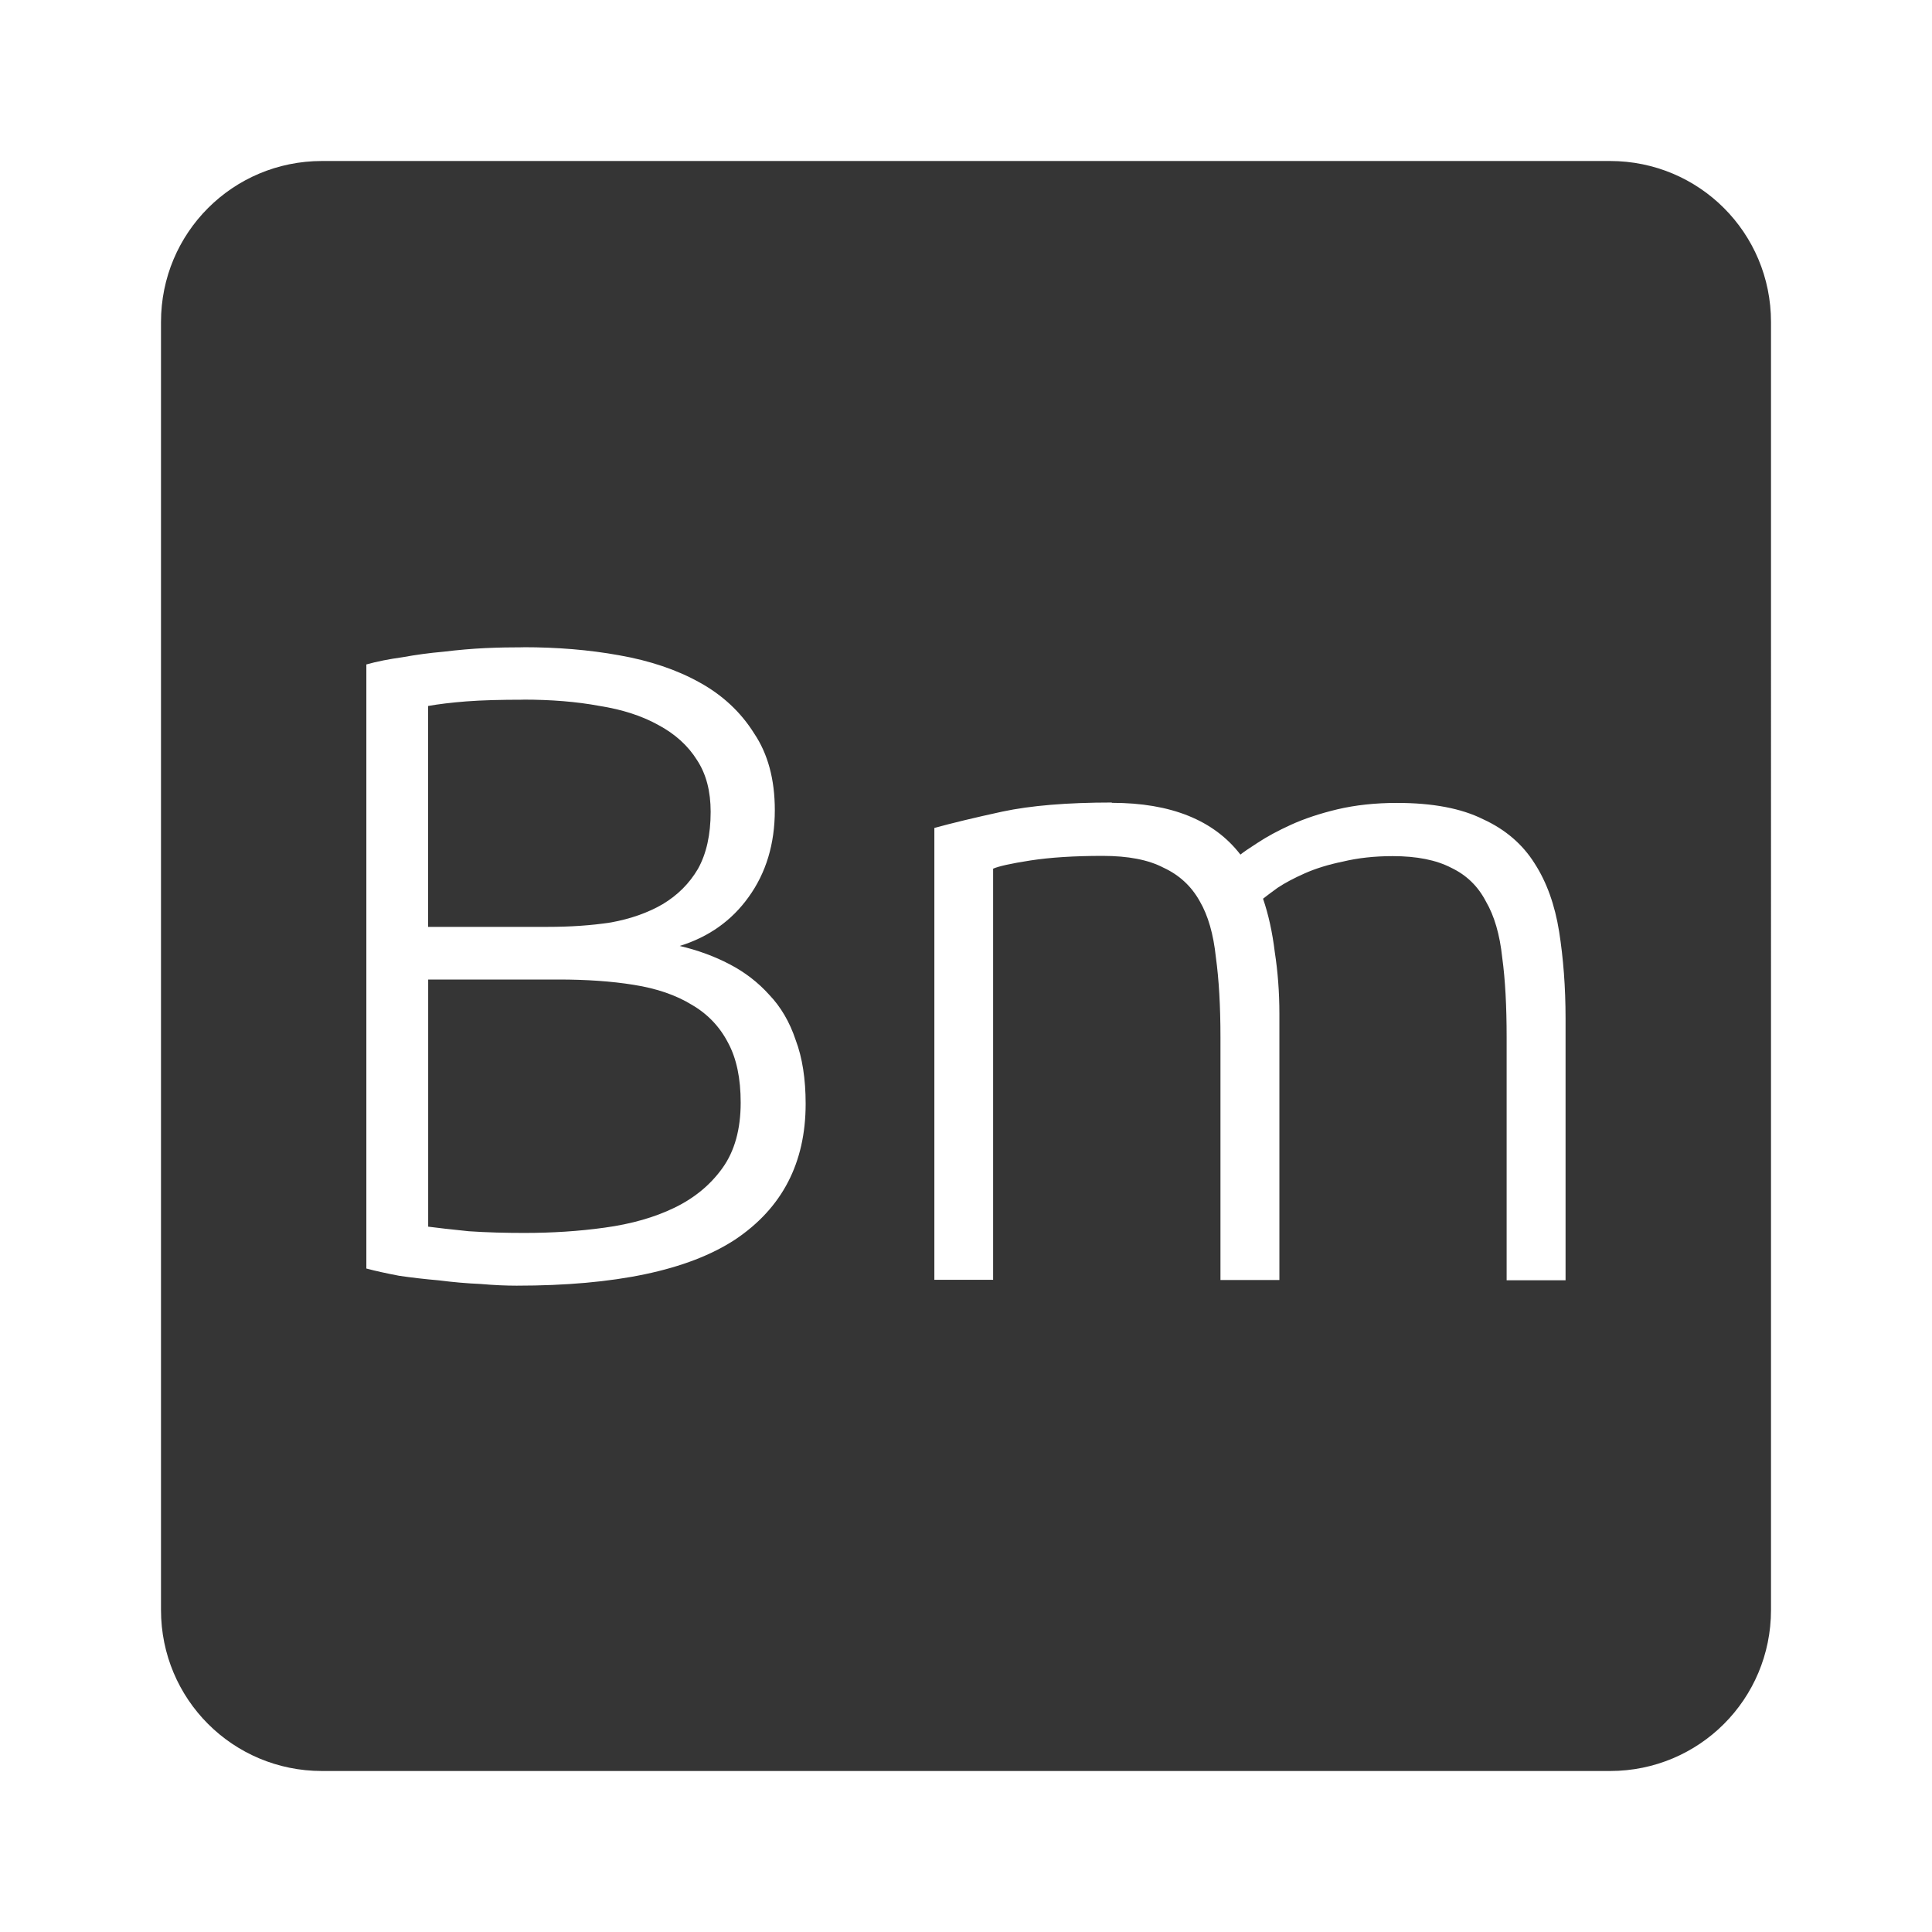 <svg xmlns="http://www.w3.org/2000/svg" viewBox="0 0 24 24">
 <path d="M 4,2 C 2.892,2 2,2.892 2,4 l 0,16 c 0,1.108 0.892,2 2,2 l 16,0 c 1.108,0 2,-0.892 2,-2 L 22,4 C 22,2.892 21.108,2 20,2 L 4,2 Z m 2.5,6.04 c 0.42,0 0.816,0.032 1.191,0.1 0.382,0.067 0.717,0.18 1,0.338 0.285,0.157 0.511,0.368 0.676,0.631 0.172,0.255 0.258,0.573 0.258,0.955 0,0.42 -0.109,0.78 -0.326,1.08 -0.21,0.293 -0.495,0.495 -0.855,0.607 0.225,0.053 0.432,0.129 0.619,0.227 0.188,0.098 0.352,0.223 0.494,0.381 0.143,0.15 0.253,0.337 0.328,0.563 0.082,0.217 0.123,0.482 0.123,0.789 0,0.735 -0.292,1.297 -0.877,1.688 -0.585,0.383 -1.49,0.572 -2.713,0.572 C 6.29,15.971 6.141,15.965 5.969,15.95 5.804,15.943 5.631,15.928 5.451,15.905 5.278,15.89 5.114,15.871 4.957,15.848 4.8,15.818 4.663,15.788 4.551,15.758 l 0,-7.504 C 4.686,8.216 4.837,8.187 5.002,8.164 5.167,8.134 5.335,8.111 5.508,8.096 5.688,8.074 5.861,8.059 6.026,8.051 6.199,8.043 6.356,8.041 6.499,8.041 Z m 0,0.652 C 6.223,8.692 5.986,8.698 5.791,8.713 5.603,8.728 5.446,8.747 5.318,8.77 l 0,2.744 1.484,0 c 0.277,0 0.54,-0.017 0.787,-0.055 C 7.836,11.414 8.052,11.337 8.232,11.232 8.42,11.119 8.564,10.974 8.67,10.794 8.775,10.606 8.828,10.37 8.828,10.085 8.828,9.83 8.773,9.617 8.66,9.444 8.548,9.264 8.386,9.117 8.176,9.005 7.974,8.893 7.731,8.814 7.446,8.769 7.161,8.716 6.846,8.691 6.501,8.691 Z m 7.311,1.281 c 0.735,0 1.268,0.215 1.598,0.643 0.037,-0.03 0.108,-0.079 0.213,-0.146 0.113,-0.075 0.251,-0.15 0.416,-0.225 0.165,-0.075 0.357,-0.139 0.574,-0.191 0.225,-0.053 0.472,-0.08 0.742,-0.08 0.443,0 0.8,0.068 1.07,0.203 0.277,0.127 0.491,0.311 0.641,0.551 0.15,0.233 0.25,0.514 0.303,0.844 0.052,0.33 0.08,0.69 0.08,1.08 l 0,3.252 -0.732,0 0,-3.02 c 0,-0.382 -0.017,-0.713 -0.055,-0.99 -0.03,-0.285 -0.098,-0.517 -0.203,-0.697 -0.098,-0.188 -0.24,-0.326 -0.428,-0.416 -0.188,-0.098 -0.43,-0.146 -0.73,-0.146 -0.225,0 -0.432,0.023 -0.619,0.068 -0.18,0.037 -0.338,0.086 -0.473,0.146 -0.135,0.06 -0.248,0.12 -0.338,0.18 -0.083,0.06 -0.142,0.105 -0.18,0.135 0.067,0.195 0.116,0.417 0.146,0.664 0.037,0.24 0.057,0.494 0.057,0.764 l 0,3.309 -0.732,0 0,-3.02 c 0,-0.383 -0.019,-0.713 -0.057,-0.99 -0.03,-0.285 -0.096,-0.517 -0.201,-0.697 -0.105,-0.188 -0.256,-0.326 -0.451,-0.416 -0.188,-0.098 -0.439,-0.146 -0.754,-0.146 -0.353,0 -0.651,0.019 -0.898,0.057 -0.24,0.037 -0.395,0.072 -0.463,0.102 l 0,5.107 -0.73,0 0,-5.613 c 0.218,-0.06 0.499,-0.128 0.844,-0.203 0.353,-0.075 0.806,-0.113 1.361,-0.113 z m -8.492,2.195 0,3.07 c 0.112,0.015 0.281,0.034 0.506,0.057 0.225,0.015 0.455,0.021 0.688,0.021 0.345,0 0.677,-0.021 1,-0.066 0.33,-0.045 0.62,-0.128 0.867,-0.248 0.247,-0.12 0.446,-0.284 0.596,-0.494 0.15,-0.21 0.225,-0.481 0.225,-0.811 0,-0.3 -0.051,-0.547 -0.156,-0.742 C 8.94,12.752 8.789,12.595 8.594,12.482 8.399,12.362 8.158,12.279 7.873,12.234 7.596,12.189 7.284,12.168 6.939,12.168 l -1.619,0 z" style="fill:#353535;fill-opacity:1"/>
</svg>
